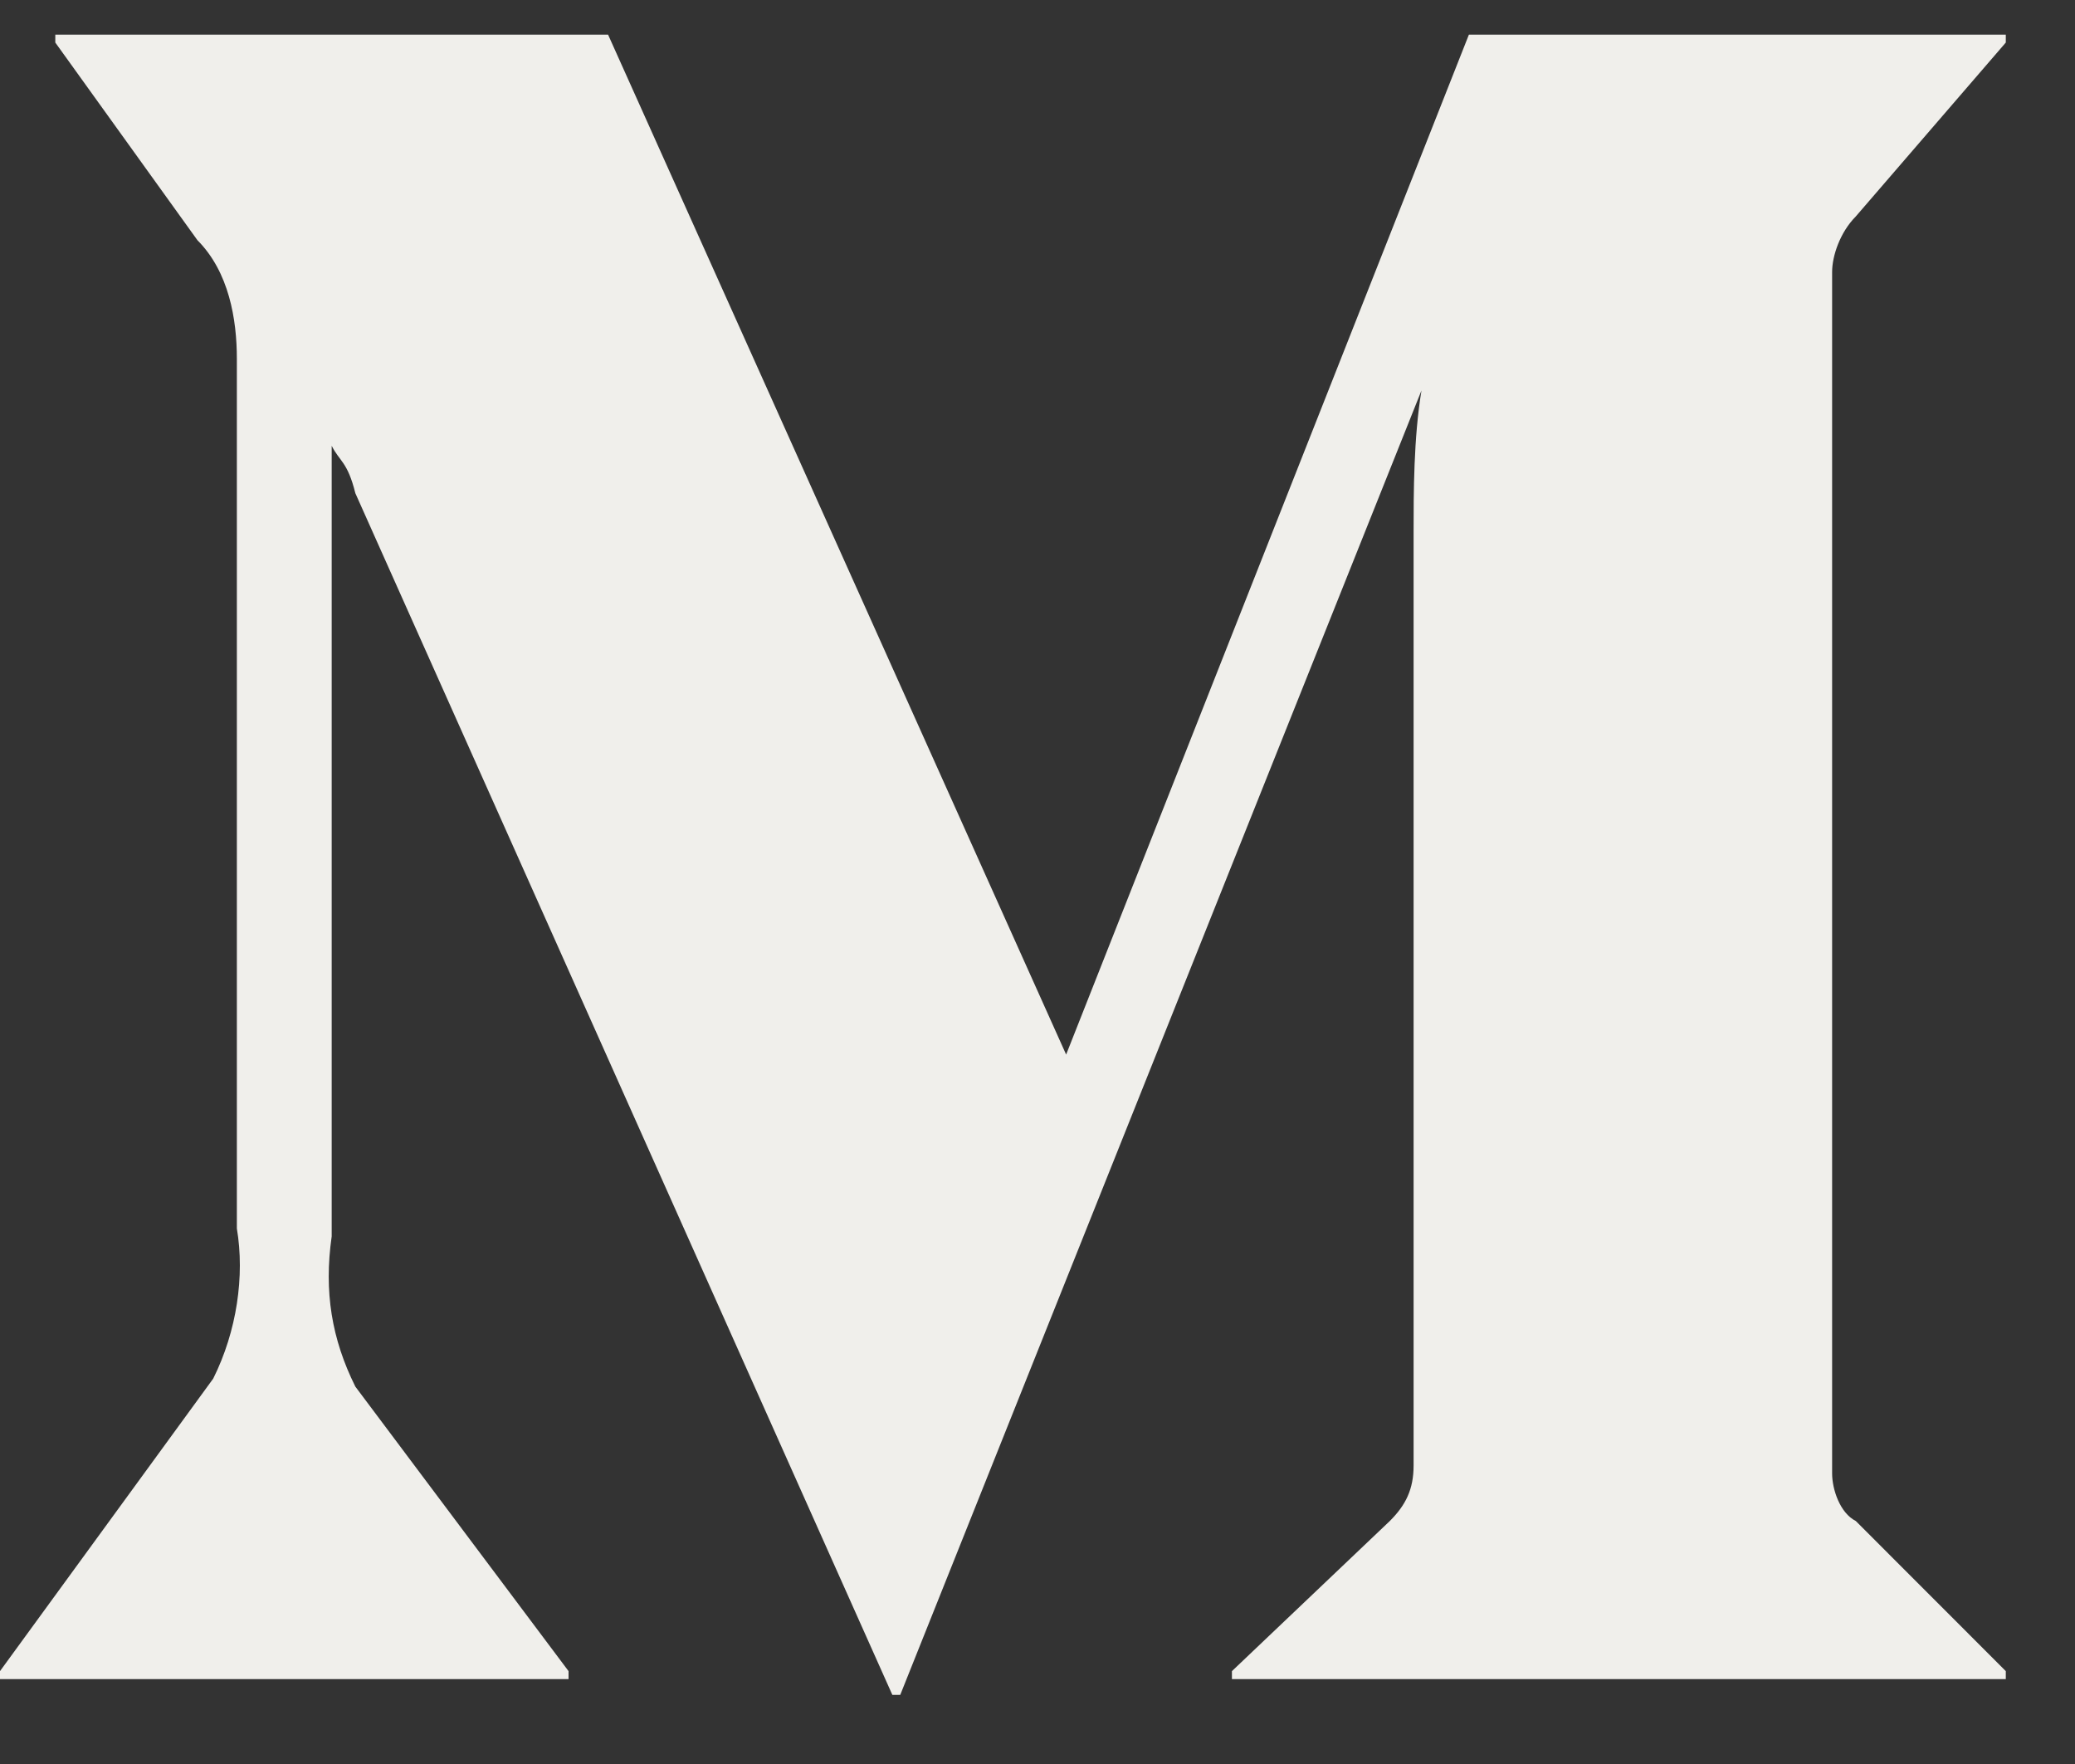 <svg width="20" height="17" viewBox="0 0 20 17" fill="none" xmlns="http://www.w3.org/2000/svg">
<rect x="0" y="0" width="20" height="17" fill="#333333" stroke="none"/>
<path d="M19.333 16.105L17.887 14.658C17.735 14.582 17.659 14.353 17.659 14.201V2.62C17.659 2.467 17.735 2.239 17.887 2.086L19.333 0.41V0.334H14.158L10.276 10.163L5.861 0.334H0.533V0.41L1.903 2.315C2.207 2.62 2.283 3.077 2.283 3.458V11.839C2.36 12.296 2.283 12.829 2.055 13.286L0 16.105V16.182H5.48V16.105L3.425 13.363C3.197 12.905 3.121 12.448 3.197 11.915V4.296C3.273 4.448 3.349 4.448 3.425 4.753L8.601 16.334H8.677L13.701 3.763C13.625 4.22 13.625 4.753 13.625 5.134V14.124C13.625 14.353 13.549 14.505 13.396 14.658L11.874 16.105V16.182H19.333V16.105Z" fill="#F0EFEB"/>
</svg>

